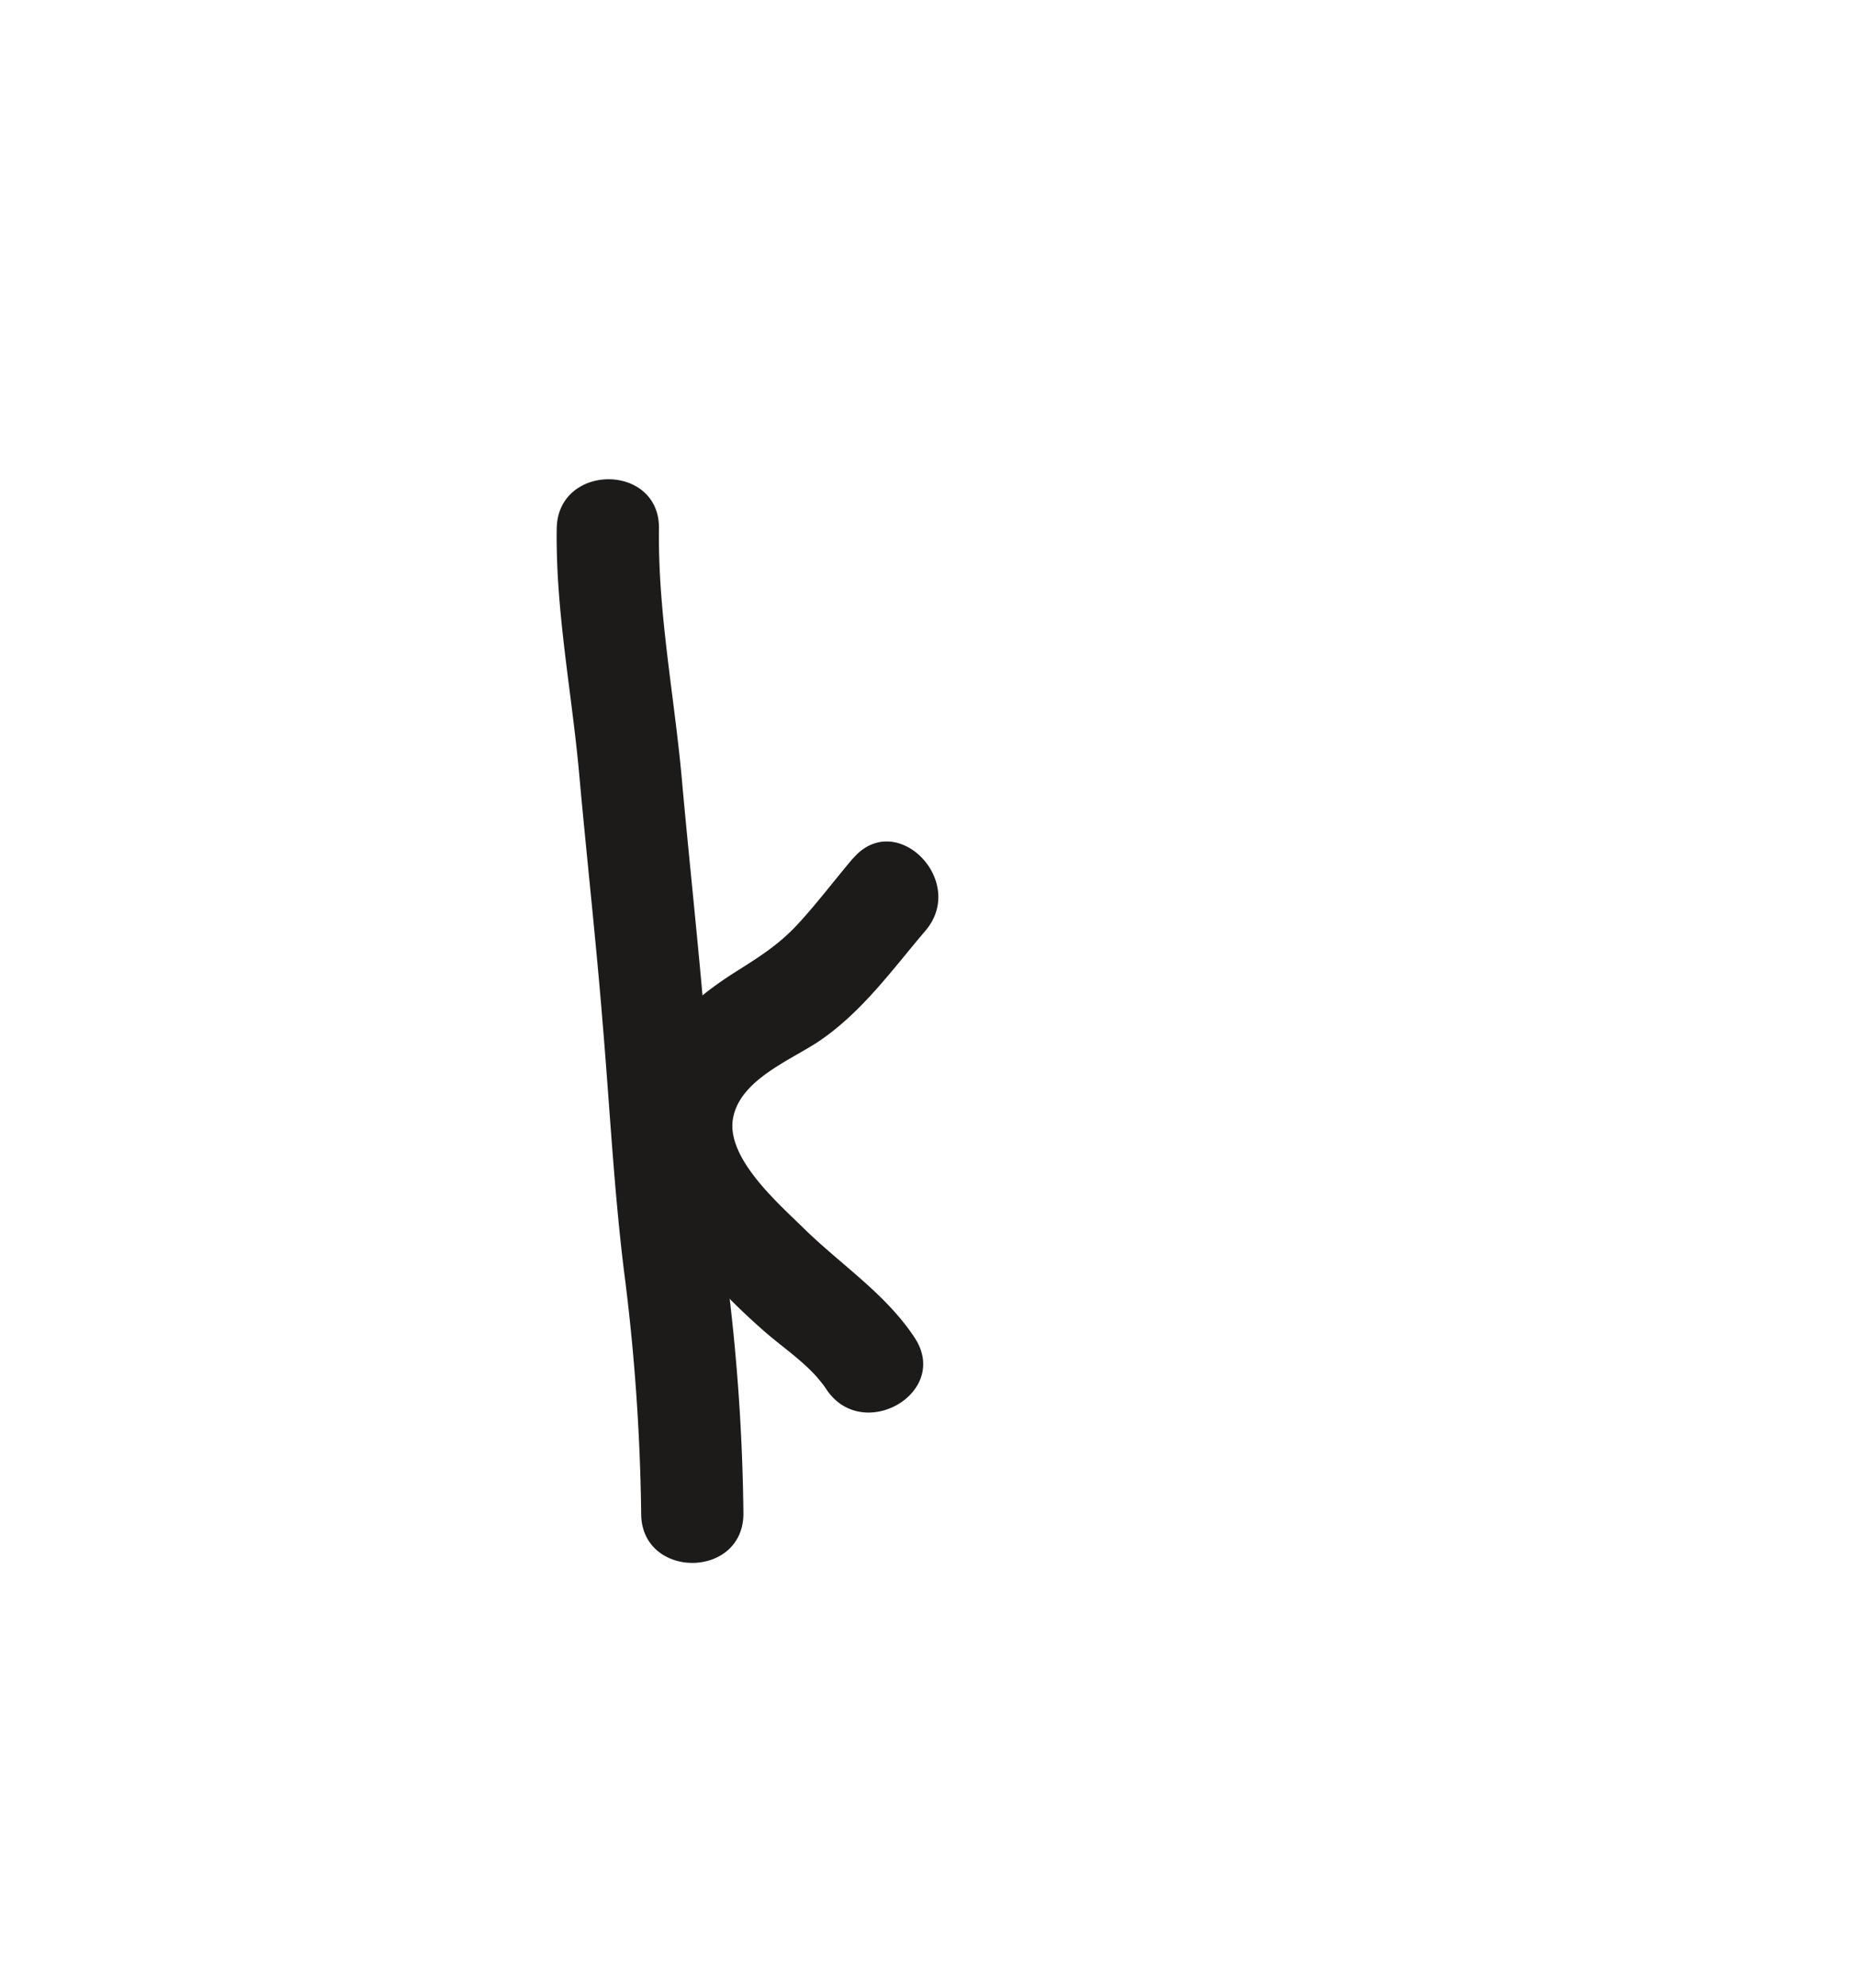 <svg id="Layer_1" data-name="Layer 1" xmlns="http://www.w3.org/2000/svg" viewBox="0 0 272.42 291.57"><defs><style>.cls-1{fill:#1c1b1a;}</style></defs><path class="cls-1" d="M81.67,77.54c-.17,12.07,2.2,23.93,3.29,35.92,1.11,12.33,2.49,24.64,3.48,37,1,11.9,1.62,23.8,3.06,35.66A305.73,305.73,0,0,1,94.06,222c0,9.65,15,9.67,15,0a298.12,298.12,0,0,0-2.44-34.95c-1.48-12.18-2.19-24.39-3.18-36.61-1-12-2.32-24-3.4-36-1.1-12.3-3.54-24.51-3.37-36.9.14-9.65-14.86-9.66-15,0Z"/><path class="cls-1" d="M125.14,125.89c-2.71,3.19-5.23,6.55-8.07,9.63s-5.77,4.89-9.2,7.06c-6.93,4.38-14,10.84-15.15,19.37-1.22,8.94,3.58,16.33,9.07,22.87a100.76,100.76,0,0,0,10.1,10.25c3.11,2.77,7,5.18,9.33,8.7,5.29,8,18.29.52,12.95-7.57-4.24-6.43-10.8-10.68-16.23-16-3.62-3.57-11.39-10.26-10.42-16.08s8.67-8.67,12.84-11.54c6.22-4.29,10.56-10.38,15.39-16.05,6.24-7.3-4.33-18-10.61-10.61Z"/></svg>